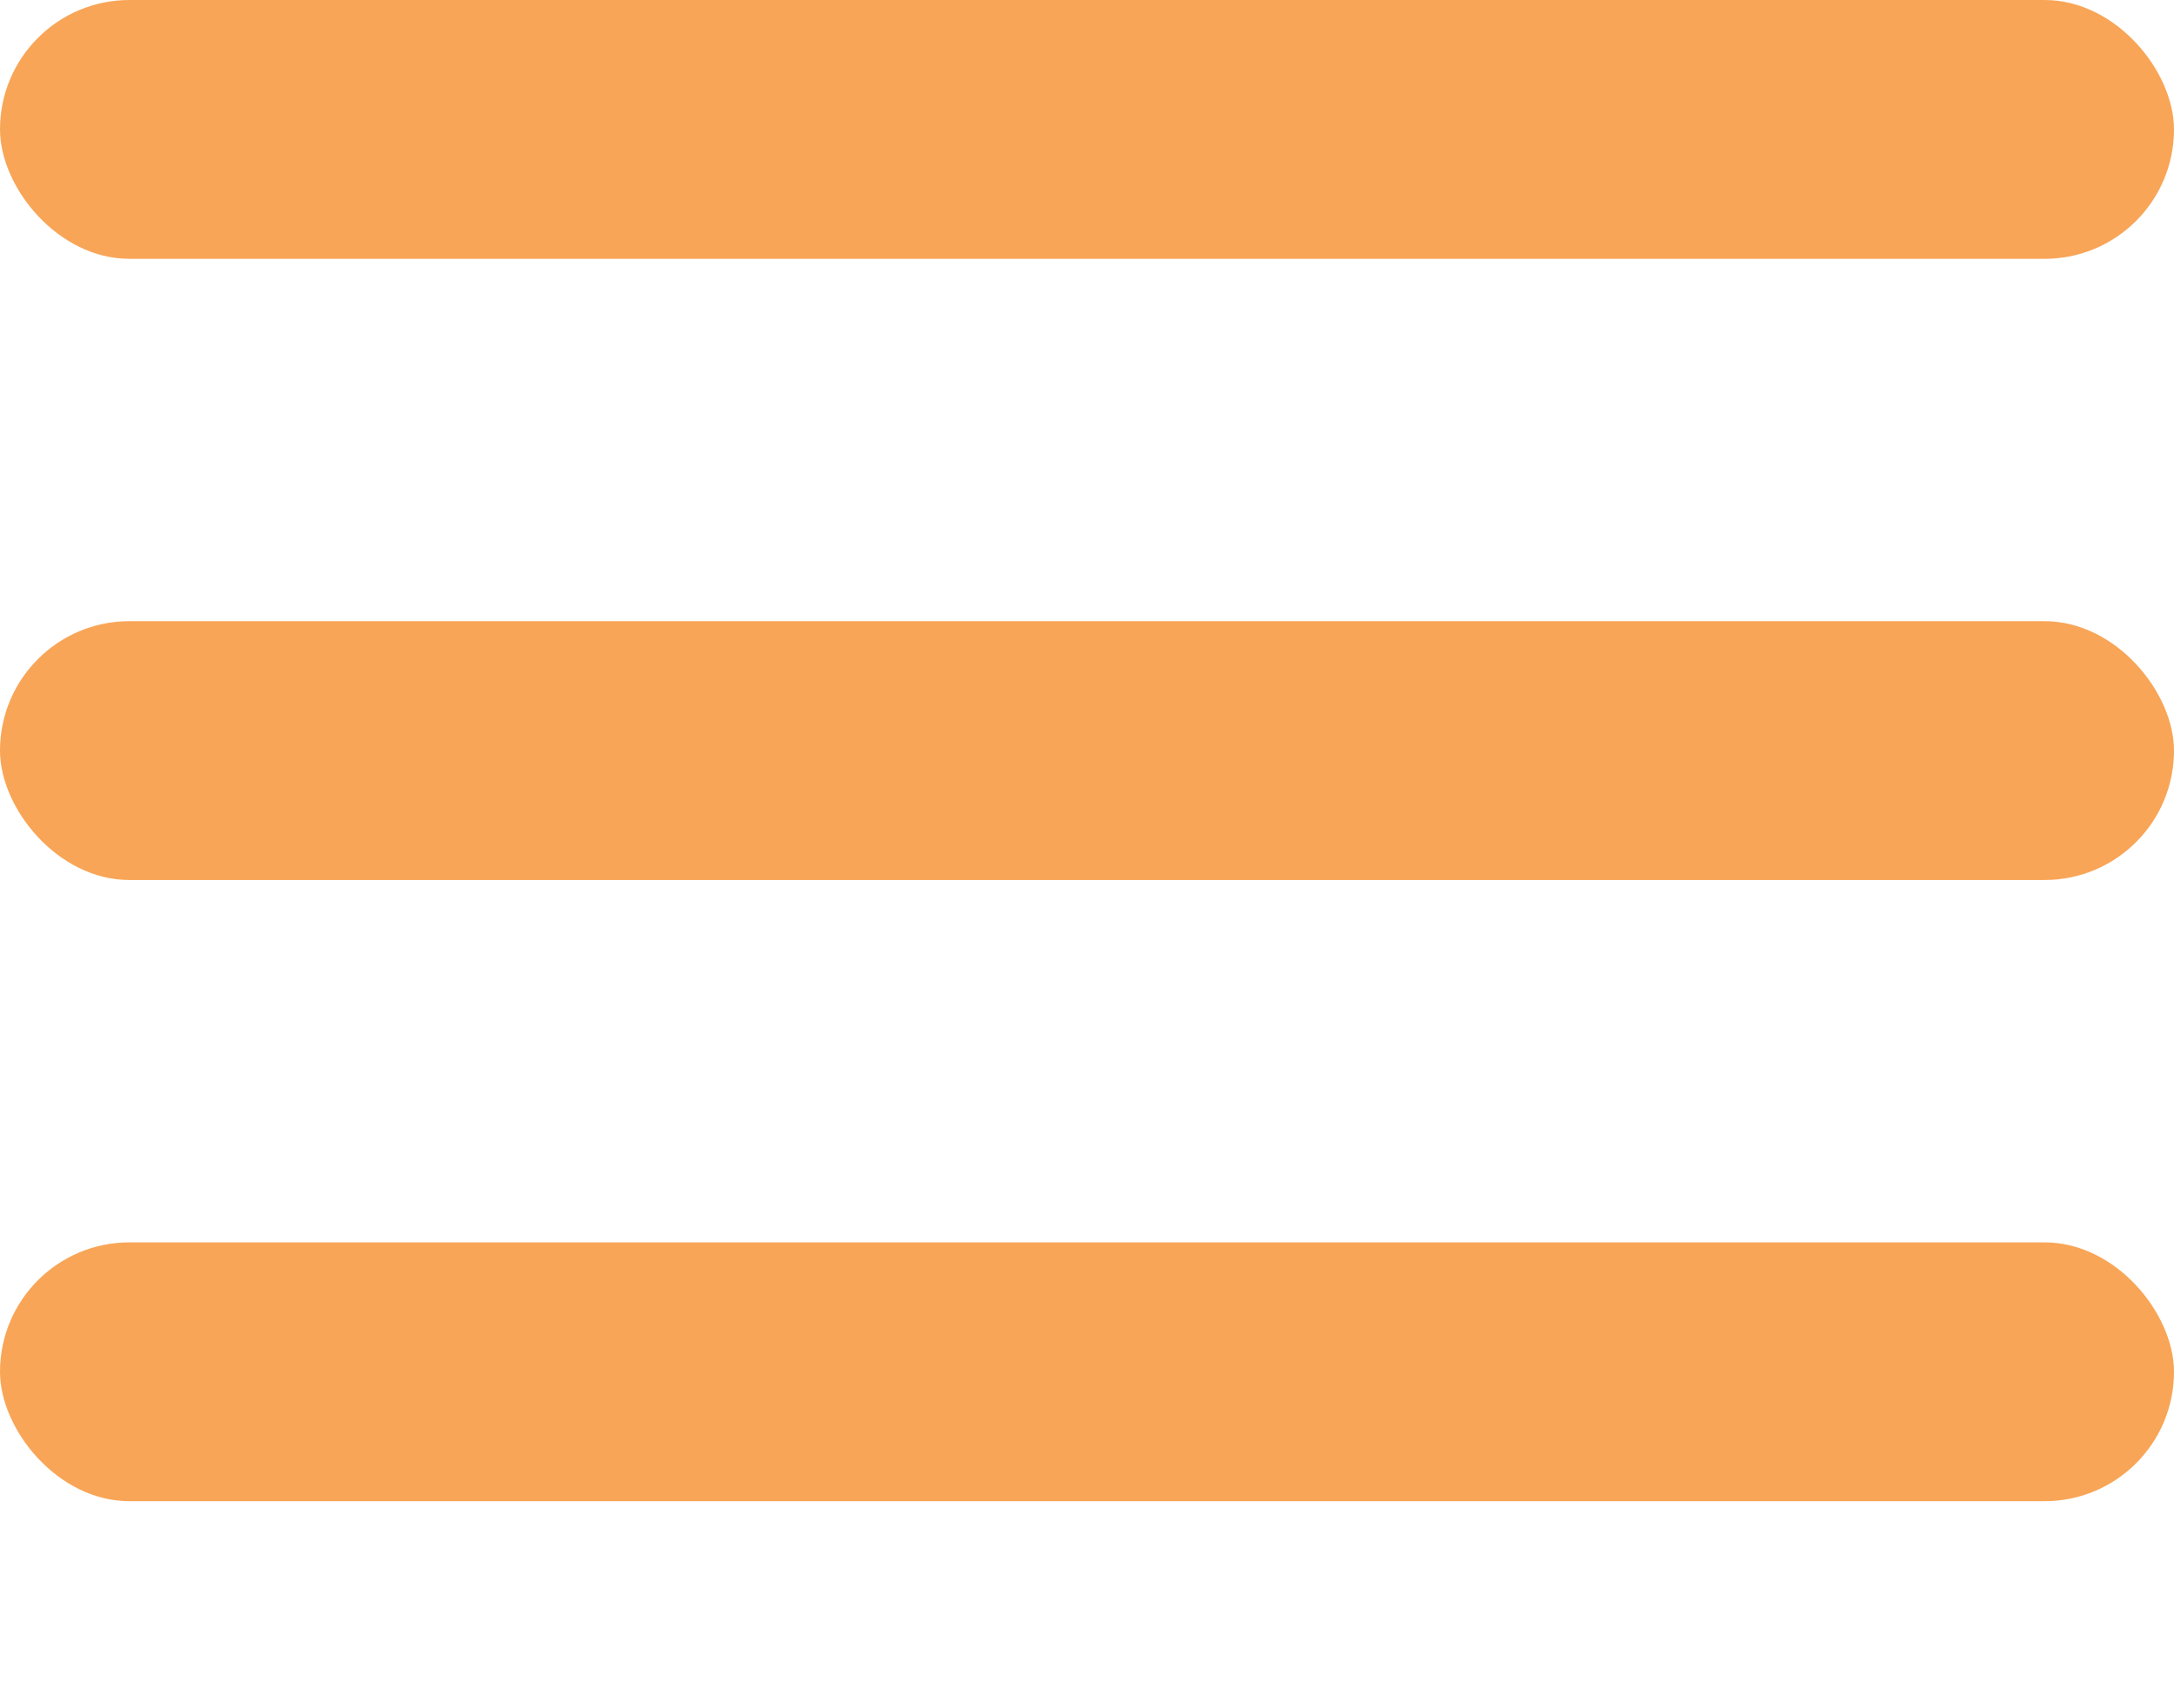 <svg xmlns="http://www.w3.org/2000/svg" width="42" height="33" viewBox="0 0 42 33">
    <defs>
        <style>
            .cls-1{fill:none}.cls-2{clip-path:url(#clip-path)}.cls-3{fill:#f8a557}
        </style>
        <clipPath id="clip-path">
            <path d="M0 0h42v33H0z" class="cls-1"/>
        </clipPath>
    </defs>
    <g id="Grille_de_répétition_10" class="cls-2" data-name="Grille de répétition 10">
        <g transform="translate(-296 -27)">
            <rect id="Rectangle_150" width="42" height="5" class="cls-3" data-name="Rectangle 150" rx="2.5" transform="translate(296 27)"/>
        </g>
        <g transform="translate(-296 -15)">
            <rect id="Rectangle_150-2" width="42" height="5" class="cls-3" data-name="Rectangle 150" rx="2.5" transform="translate(296 27)"/>
        </g>
        <g transform="translate(-296 -3)">
            <rect id="Rectangle_150-3" width="42" height="5" class="cls-3" data-name="Rectangle 150" rx="2.5" transform="translate(296 27)"/>
        </g>
    </g>
</svg>
